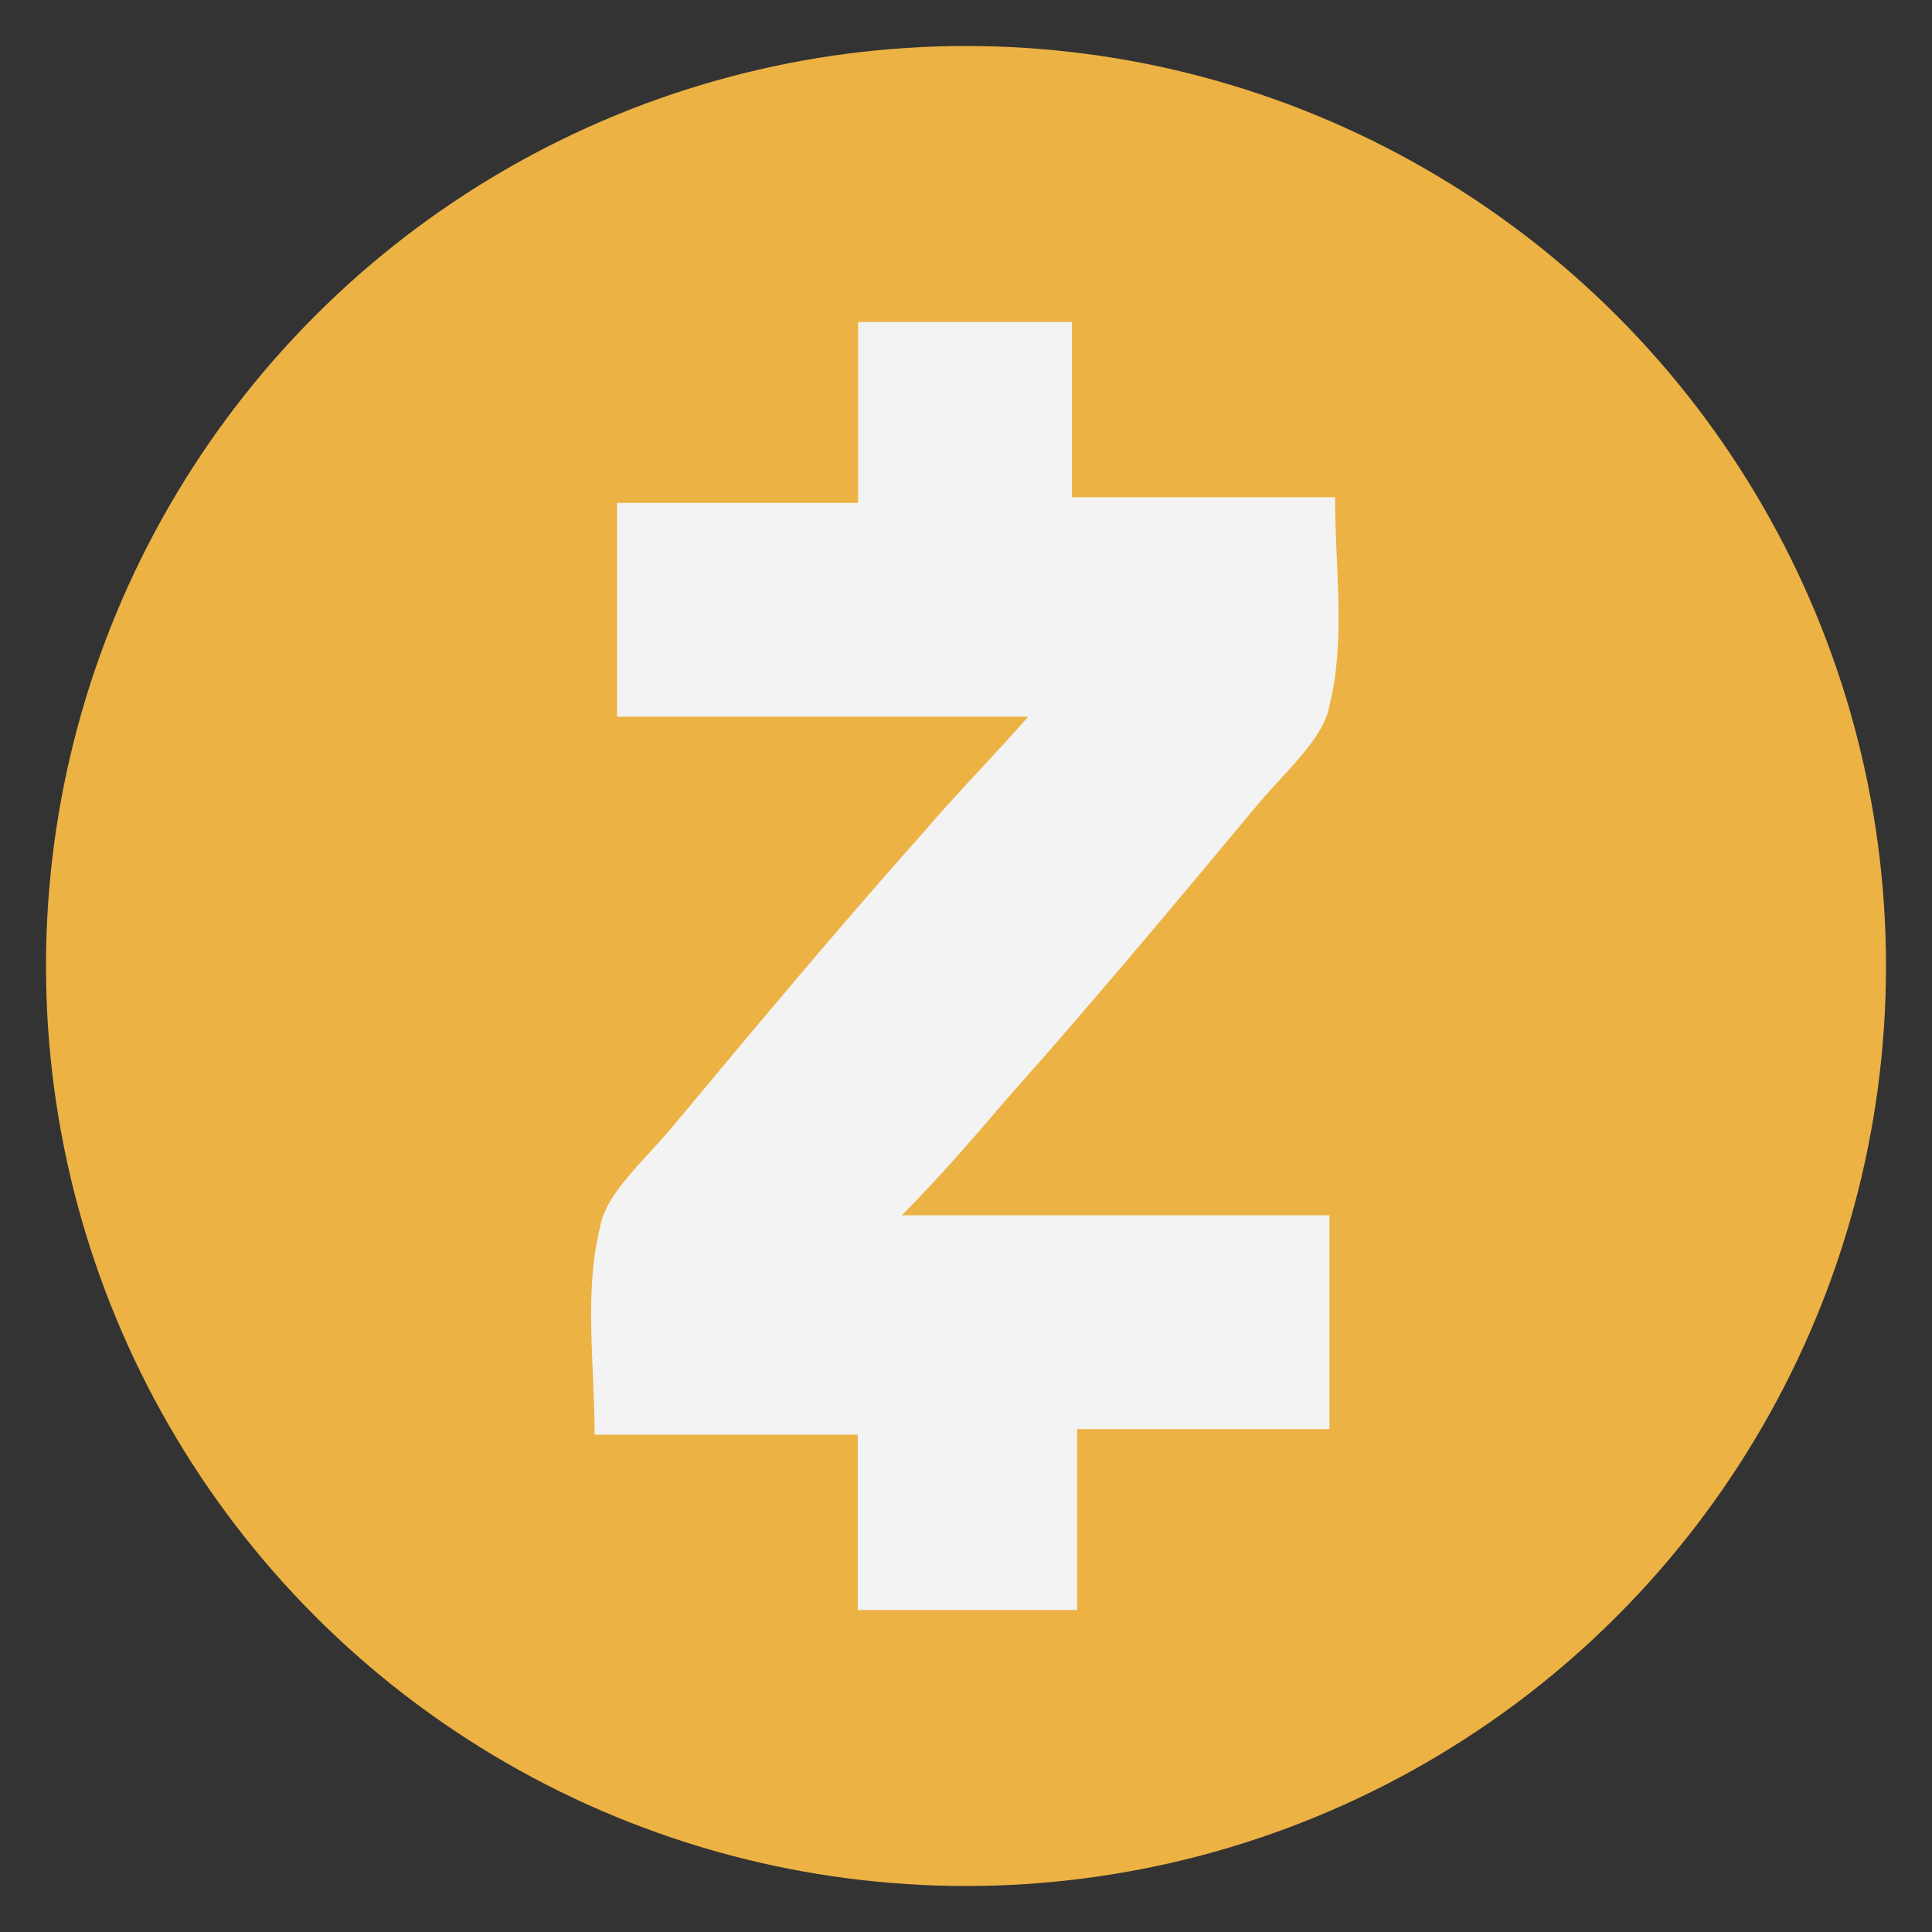 <svg xmlns="http://www.w3.org/2000/svg" fill="none" viewBox="0 0 42 42">
    <rect x="0" y="0" width="42" height="42" fill="#333333" stroke="none"/>
    <circle cx="21" cy="21" r="20" fill="#ECB244"/>
    <path fill="#F3F3F3" d="M19.605 26.419H28.901V31.067H23.416V35H18.647V31.189H12.926C12.926 29.637 12.691 28.093 13.048 26.663C13.17 25.948 13.999 25.233 14.6 24.518C16.388 22.373 18.175 20.228 20.085 18.083C20.8 17.246 21.515 16.531 22.352 15.58H13.414V10.932H18.655V7H23.303V10.81H29.023C29.023 12.362 29.259 13.906 28.901 15.336C28.779 16.051 27.95 16.766 27.349 17.481C25.561 19.626 23.774 21.771 21.864 23.916C21.149 24.754 20.434 25.582 19.605 26.419Z"/>
</svg>
